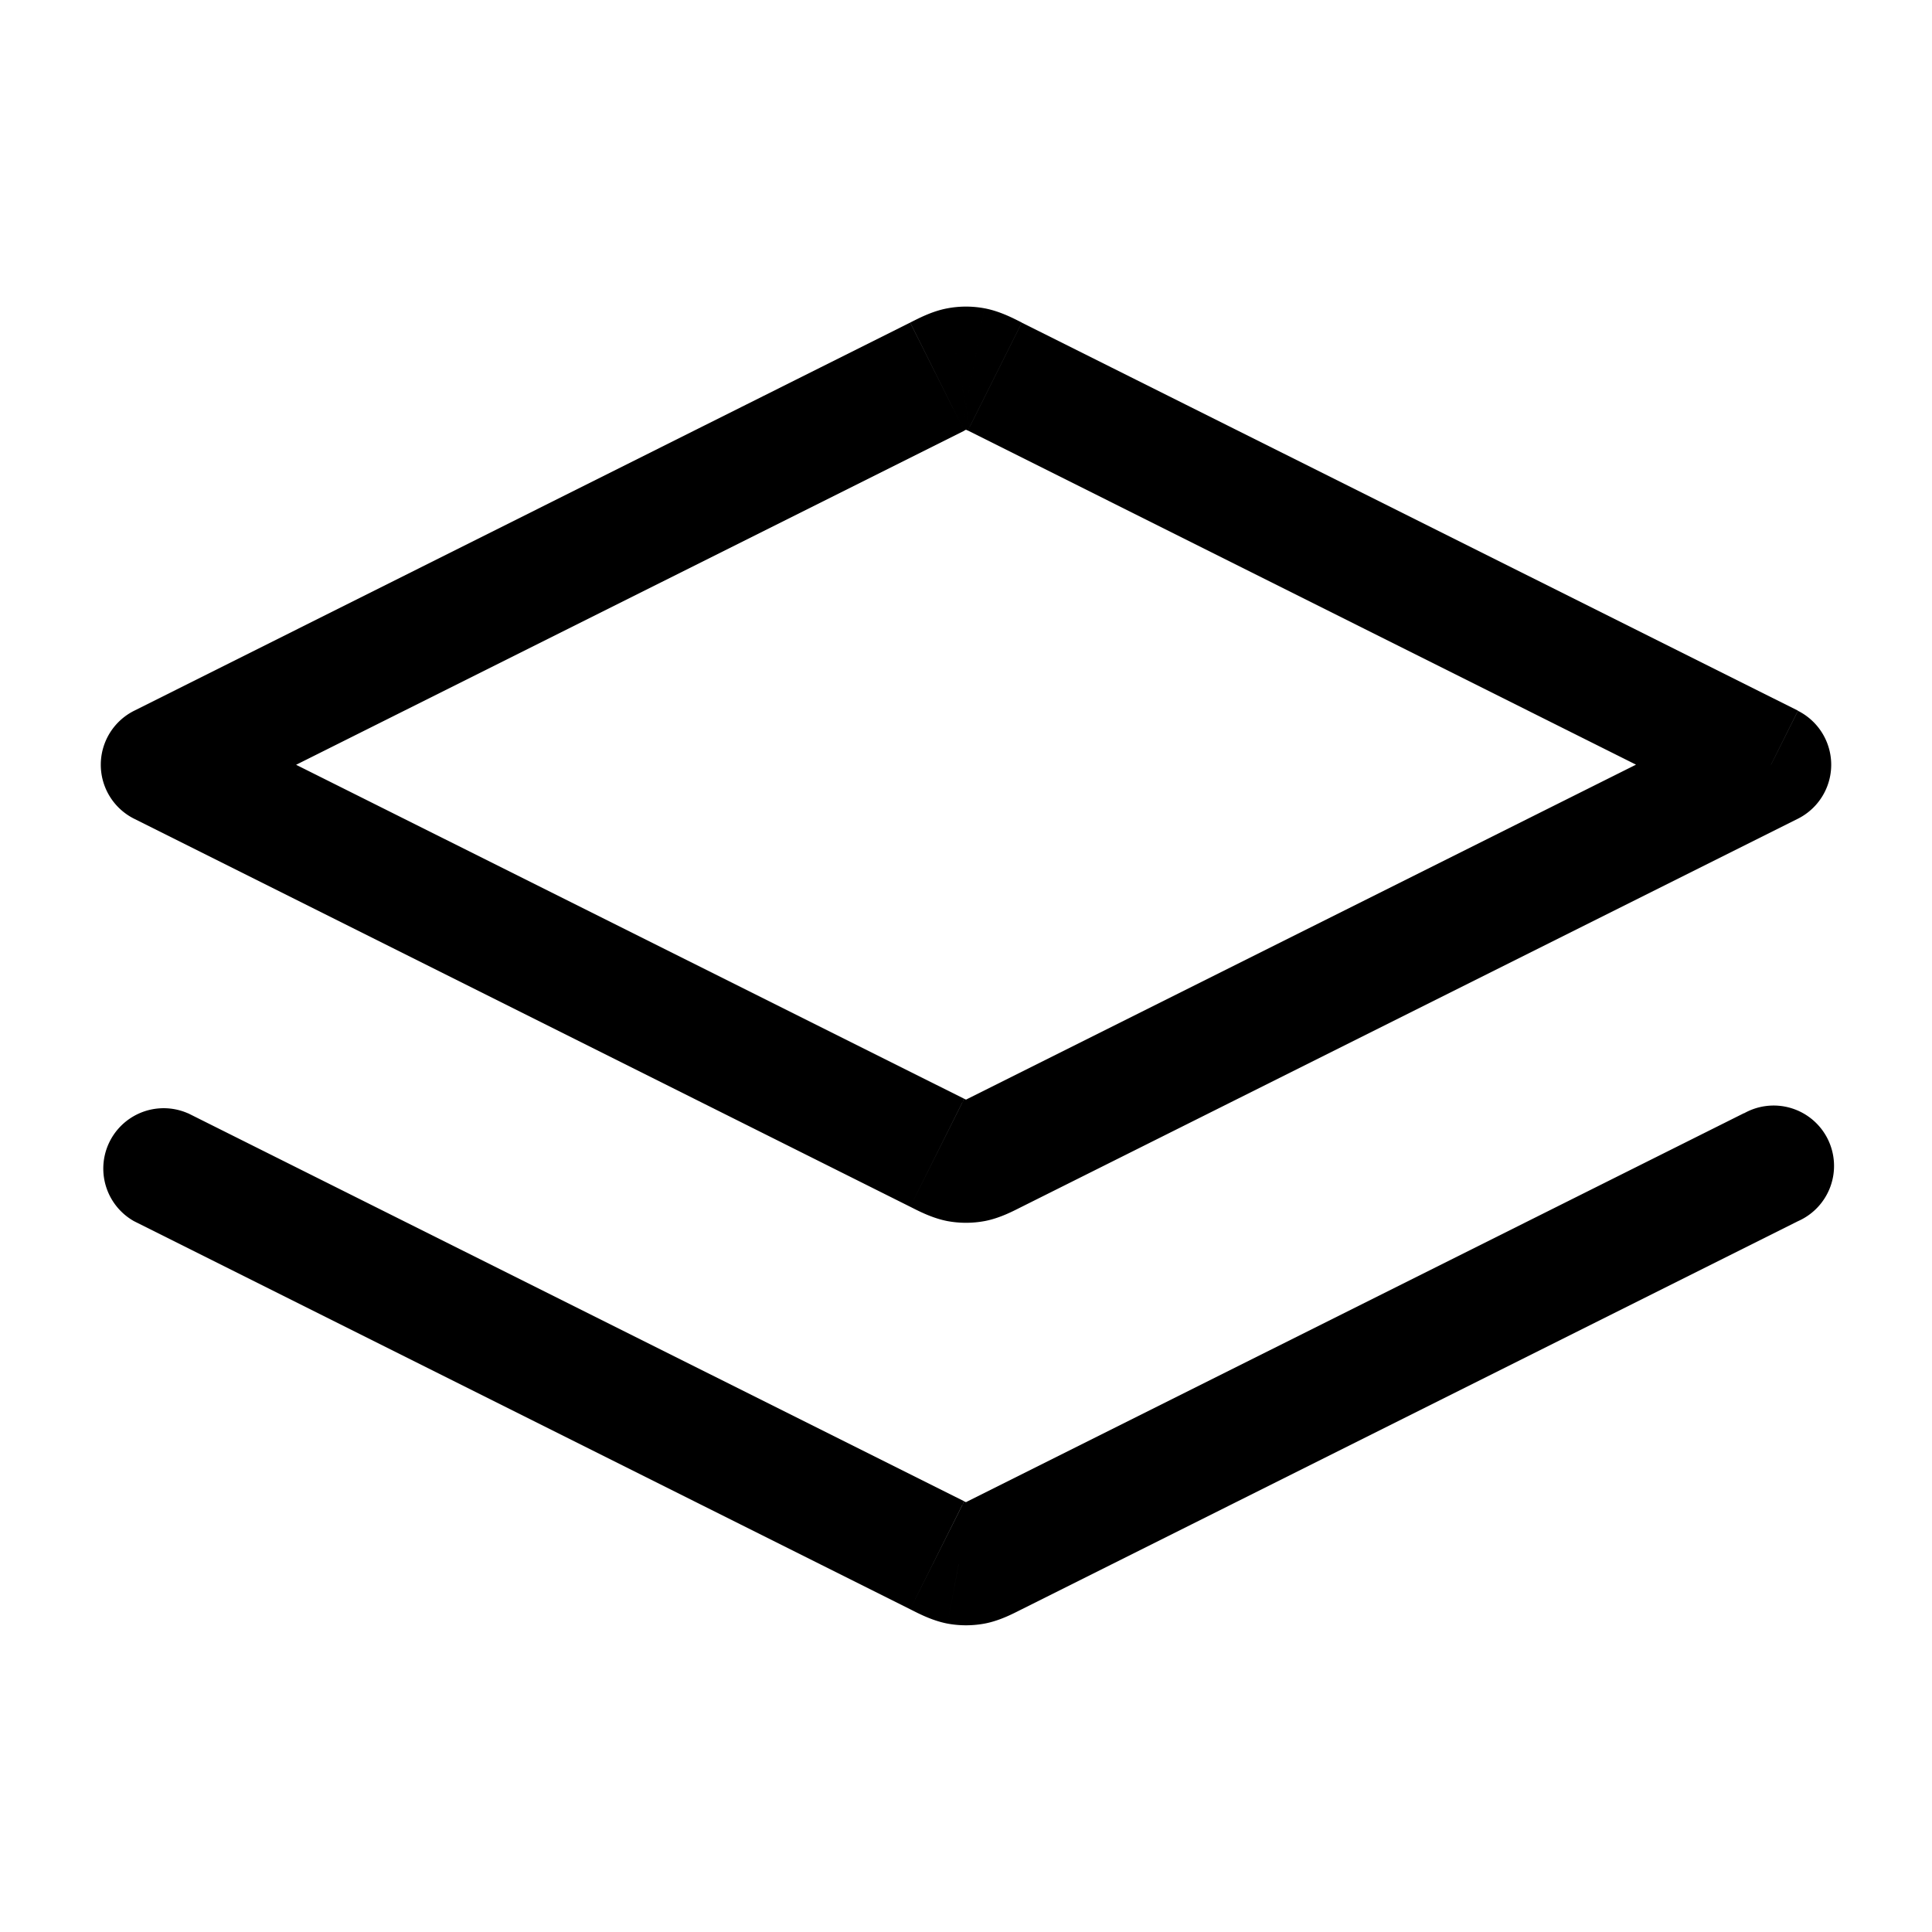 <svg width="24" height="24" fill="none" xmlns="http://www.w3.org/2000/svg" viewBox="0 0 24 24"><path d="M2.335 13.83a.75.75 0 00-.67 1.34l.67-1.34zm20 1.34a.75.75 0 10-.67-1.34l.67 1.34zm-10.427 4.263l-.138.737.138-.738zm.184 0l.138.737-.138-.738zM2 9.5l-.335-.67a.75.75 0 000 1.34L2 9.5zm20 0l.335.67a.75.75 0 000-1.34L22 9.5zm-10.092 4.932l-.138.738.138-.738zm.184 0l.138.738-.138-.738zm-.45-9.753l.336.67-.336-.67zm.266-.111l-.138-.737.138.737zm.45.111l-.336.67.336-.67zm-.266-.111l.138-.737-.138.737zM1.665 15.17l9.642 4.821.67-1.342-9.642-4.82-.67 1.34zm11.028 4.821l9.642-4.821-.67-1.342-9.643 4.821.671 1.342zm-1.386 0c.092.046.266.14.463.178l.276-1.475c.04.008.063.019.052.014a8.28 8.28 0 01-.12-.058l-.671 1.341zm.715-1.342a8.28 8.28 0 01-.12.059c-.011.005.012-.006.052-.014l.276 1.475c.197-.037.37-.132.463-.178l-.67-1.342zm-.252 1.52c.152.028.308.028.46 0l-.276-1.475a.25.25 0 01.092 0l-.276 1.475zm-.463-16.162L1.665 8.83l.67 1.342 9.643-4.821-.671-1.342zm-9.642 6.163l9.642 4.821.67-1.342-9.642-4.82-.67 1.34zm11.028 4.821l9.642-4.821-.67-1.342-9.643 4.821.671 1.342zm9.642-6.163l-9.642-4.82-.67 1.34 9.642 4.822.67-1.342zm-11.028 6.163c.092.046.266.14.463.178l.276-1.475c.04.008.063.019.052.014a8.28 8.28 0 01-.12-.059l-.671 1.342zm.715-1.342a8.28 8.28 0 01-.12.059c-.011.005.012-.006.052-.014l.276 1.475c.197-.037.37-.132.463-.178l-.67-1.342zm-.252 1.52c.152.028.308.028.46 0l-.276-1.475a.25.25 0 01.092 0l-.276 1.475zm.208-9.82a8.99 8.99 0 01.12-.059c.011-.005-.012.006-.052.014L11.77 3.83c-.197.036-.37.131-.463.177l.67 1.342zm.715-1.342c-.092-.046-.266-.14-.463-.177l-.276 1.474c-.04-.008-.063-.019-.052-.014l.04.019.08.04.671-1.342zm-.647 1.297a.25.25 0 01-.092 0l.276-1.474a1.25 1.25 0 00-.46 0l.276 1.474z" fill="currentColor"/></svg>